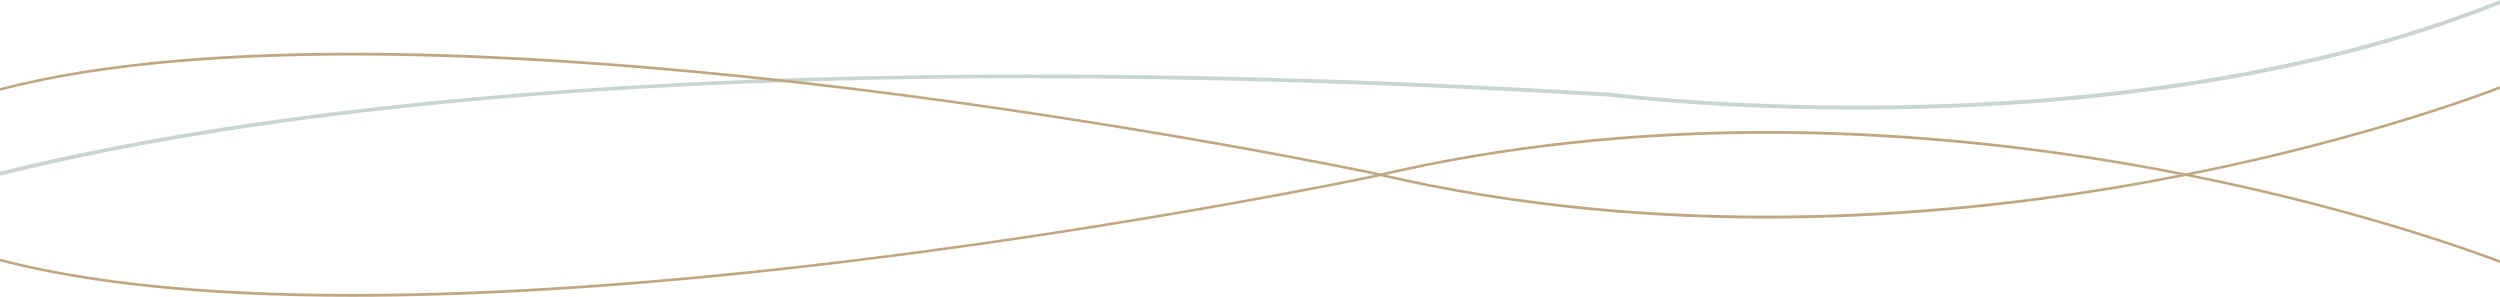 <?xml version="1.0" encoding="UTF-8"?>
<!-- Generator: Adobe Illustrator 24.0.1, SVG Export Plug-In . SVG Version: 6.00 Build 0)  -->
<svg version="1.1" id="Capa_1" xmlns="http://www.w3.org/2000/svg" xmlns:xlink="http://www.w3.org/1999/xlink" x="0px" y="0px" viewBox="0 0 14633 1737.3" style="enable-background:new 0 0 14633 1737.3;" xml:space="preserve">
<style type="text/css">
	.st0{fill:#C7D7D0;}
	.st1{fill:#BFA881;}
</style>
<g>
	<path class="st0" d="M14633,0c-1175.5,472.6-2525.7,595.5-3452.7,615.1c-1007.9,21.4-1746.6-71.1-1753.9-72l-0.8-0.1   c-2296.4-137.4-4354.5-142.9-6117.2-16.5C2015.7,619.3,902.8,780.2,0,1005v23.6c1134.6-283.1,3025.2-570.9,6022-570.9   c1005.2,0,2135,32.4,3401.8,108.2c21,2.6,756.6,93.4,1756.5,72.2c592.9-12.6,1161.5-61.5,1690-145.3   c652.6-103.5,1245.5-261,1762.7-468.1V0z"/>
	<path class="st1" d="M14633,504.1c-94.1,36.6-886,337.2-2033.2,547.7c-1123.2,206.1-2826.2,365.4-4561.2-46   c-13.7-2.9-1394-292.5-3067.9-496.2c-983.2-119.6-1874-186.6-2647.4-199.1C1362.6,295,581.1,364,0,515.6v15.8   c1316.6-344.7,3427.9-194,4968.8-6.5c1673.3,203.6,3053,493,3066.5,495.9c723.6,171.6,1498.5,258.4,2305.7,258.4   c48.7,0,97.7-0.3,146.6-1c687.9-8.9,1399.6-80,2115.3-211.4c1128-207,1913.1-501.1,2030-546.3V504.1z"/>
	<path class="st1" d="M14633,1523.8c-128.5-49.4-909.4-339.9-2026.8-544.9c-715.8-131.3-1427.6-202.5-2115.7-211.4   C9630.4,756.4,8805.2,843,8038,1024.9c-13.7,2.9-1393.6,292.4-3067.2,495.9C3429.1,1708.4,1316.7,1859.1,0,1514v15.8   c527.9,137.8,1221.1,207.4,2064.1,207.4c85.3,0,172.3-0.7,260.7-2.1c773.6-12.5,1664.5-79.5,2647.9-199.1   c1674.2-203.6,3054.7-493.2,3068.6-496.2c1735.1-411.4,3438.4-252.1,4561.8-46c1134,208.1,1920.9,504.1,2029.9,546.3V1523.8z"/>
</g>
</svg>
